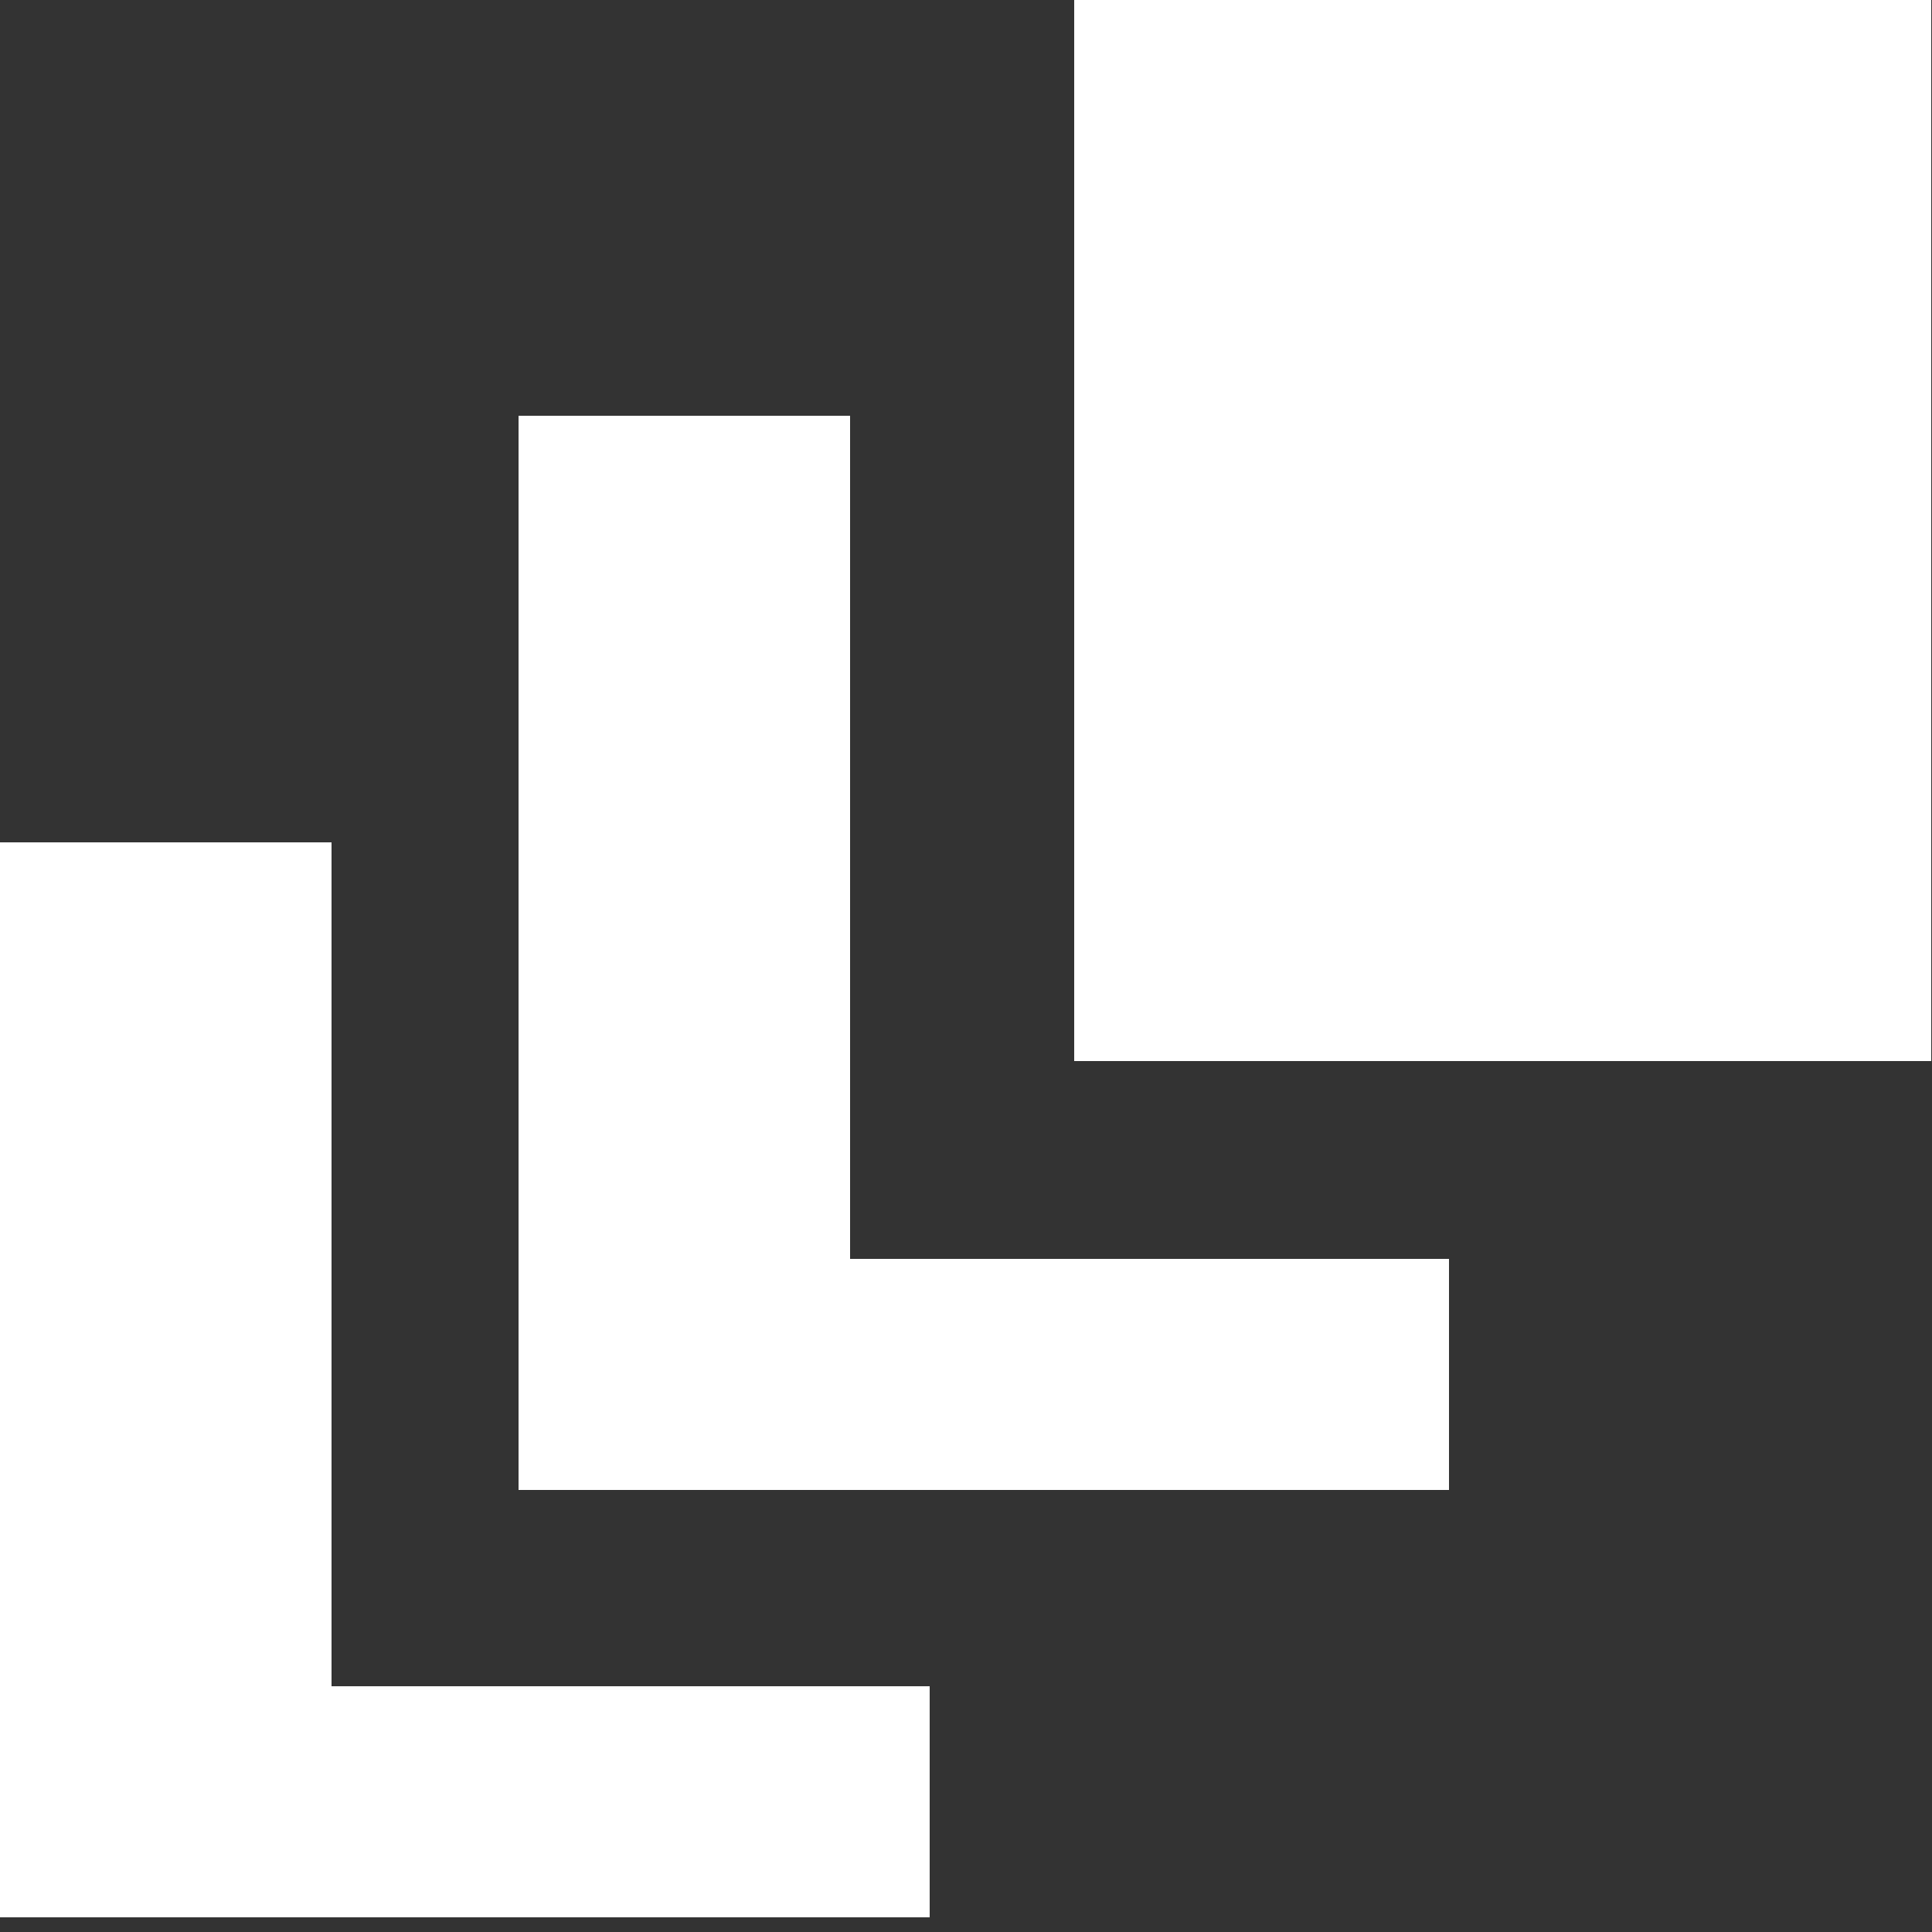 <?xml version="1.0" encoding="UTF-8" standalone="no"?>
<svg
   xmlns:dc="http://purl.org/dc/elements/1.1/"
   xmlns:cc="http://creativecommons.org/ns#"
   xmlns:rdf="http://www.w3.org/1999/02/22-rdf-syntax-ns#"
   xmlns:svg="http://www.w3.org/2000/svg"
   xmlns="http://www.w3.org/2000/svg"
   xmlns:sodipodi="http://sodipodi.sourceforge.net/DTD/sodipodi-0.dtd"
   xmlns:inkscape="http://www.inkscape.org/namespaces/inkscape"
   id="svg8"
   version="1.1"
   viewBox="0 0 22 22"
   height="22"
   width="22"
   sodipodi:docname="save-as-gif-icon.svg"
   style="shape-rendering:crispEdges"
   inkscape:version="0.92.2 2405546, 2018-03-11">
  <rect x="0" y="0" width="22" height="22" fill="#333333" stroke="none"/>
  <sodipodi:namedview
     pagecolor="#ffffff"
     bordercolor="#666666"
     borderopacity="1"
     objecttolerance="10"
     gridtolerance="10"
     guidetolerance="10"
     inkscape:pageopacity="0"
     inkscape:pageshadow="2"
     inkscape:window-width="1920"
     inkscape:window-height="1152"
     id="namedview13"
     showgrid="false"
     inkscape:pagecheckerboard="true"
     inkscape:zoom="13.111111"
     inkscape:cx="9"
     inkscape:cy="8.3898305"
     inkscape:window-x="0"
     inkscape:window-y="320"
     inkscape:window-maximized="1"
     inkscape:current-layer="svg8" />
  <defs
     id="defs2" />
  <g
     transform="matrix(1.22,0,0,1.22,0.034,-356.657)"
     id="layer1">
    <rect
       style="opacity:1;fill:#ffffff;fill-opacity:1;fill-rule:nonzero;stroke:none;stroke-width:2.269;stroke-linecap:round;stroke-linejoin:miter;stroke-miterlimit:4;stroke-dasharray:none;stroke-dashoffset:0;stroke-opacity:1;paint-order:stroke markers fill"
       id="rect1043"
       width="8"
       height="10"
       x="-18.001"
       y="-302.248"
       transform="scale(-1)" />
    <g
       id="g1075">
      <rect
         style="opacity:1;fill:#ffffff;fill-opacity:1;fill-rule:nonzero;stroke:none;stroke-width:2;stroke-linecap:round;stroke-linejoin:miter;stroke-miterlimit:4;stroke-dasharray:none;stroke-dashoffset:0;stroke-opacity:1;paint-order:stroke markers fill"
         id="rect1061"
         width="3.094"
         height="10.031"
         x="-0.031"
         y="300.206" />
      <rect
         style="opacity:1;fill:#ffffff;fill-opacity:1;fill-rule:nonzero;stroke:none;stroke-width:2;stroke-linecap:round;stroke-linejoin:miter;stroke-miterlimit:4;stroke-dasharray:none;stroke-dashoffset:0;stroke-opacity:1;paint-order:stroke markers fill"
         id="rect1063"
         width="8.031"
         height="2.156"
         x="0.621"
         y="308.081" />
    </g>
    <g
       transform="translate(-1.398,0.044)"
       id="g1071">
      <rect
         y="296.175"
         x="6.211"
         height="10.031"
         width="3.094"
         id="rect1065"
         style="opacity:1;fill:#ffffff;fill-opacity:1;fill-rule:nonzero;stroke:none;stroke-width:2;stroke-linecap:round;stroke-linejoin:miter;stroke-miterlimit:4;stroke-dasharray:none;stroke-dashoffset:0;stroke-opacity:1;paint-order:stroke markers fill" />
      <rect
         y="304.05"
         x="6.864"
         height="2.156"
         width="8.031"
         id="rect1067"
         style="opacity:1;fill:#ffffff;fill-opacity:1;fill-rule:nonzero;stroke:none;stroke-width:2;stroke-linecap:round;stroke-linejoin:miter;stroke-miterlimit:4;stroke-dasharray:none;stroke-dashoffset:0;stroke-opacity:1;paint-order:stroke markers fill" />
    </g>
  </g>
</svg>
